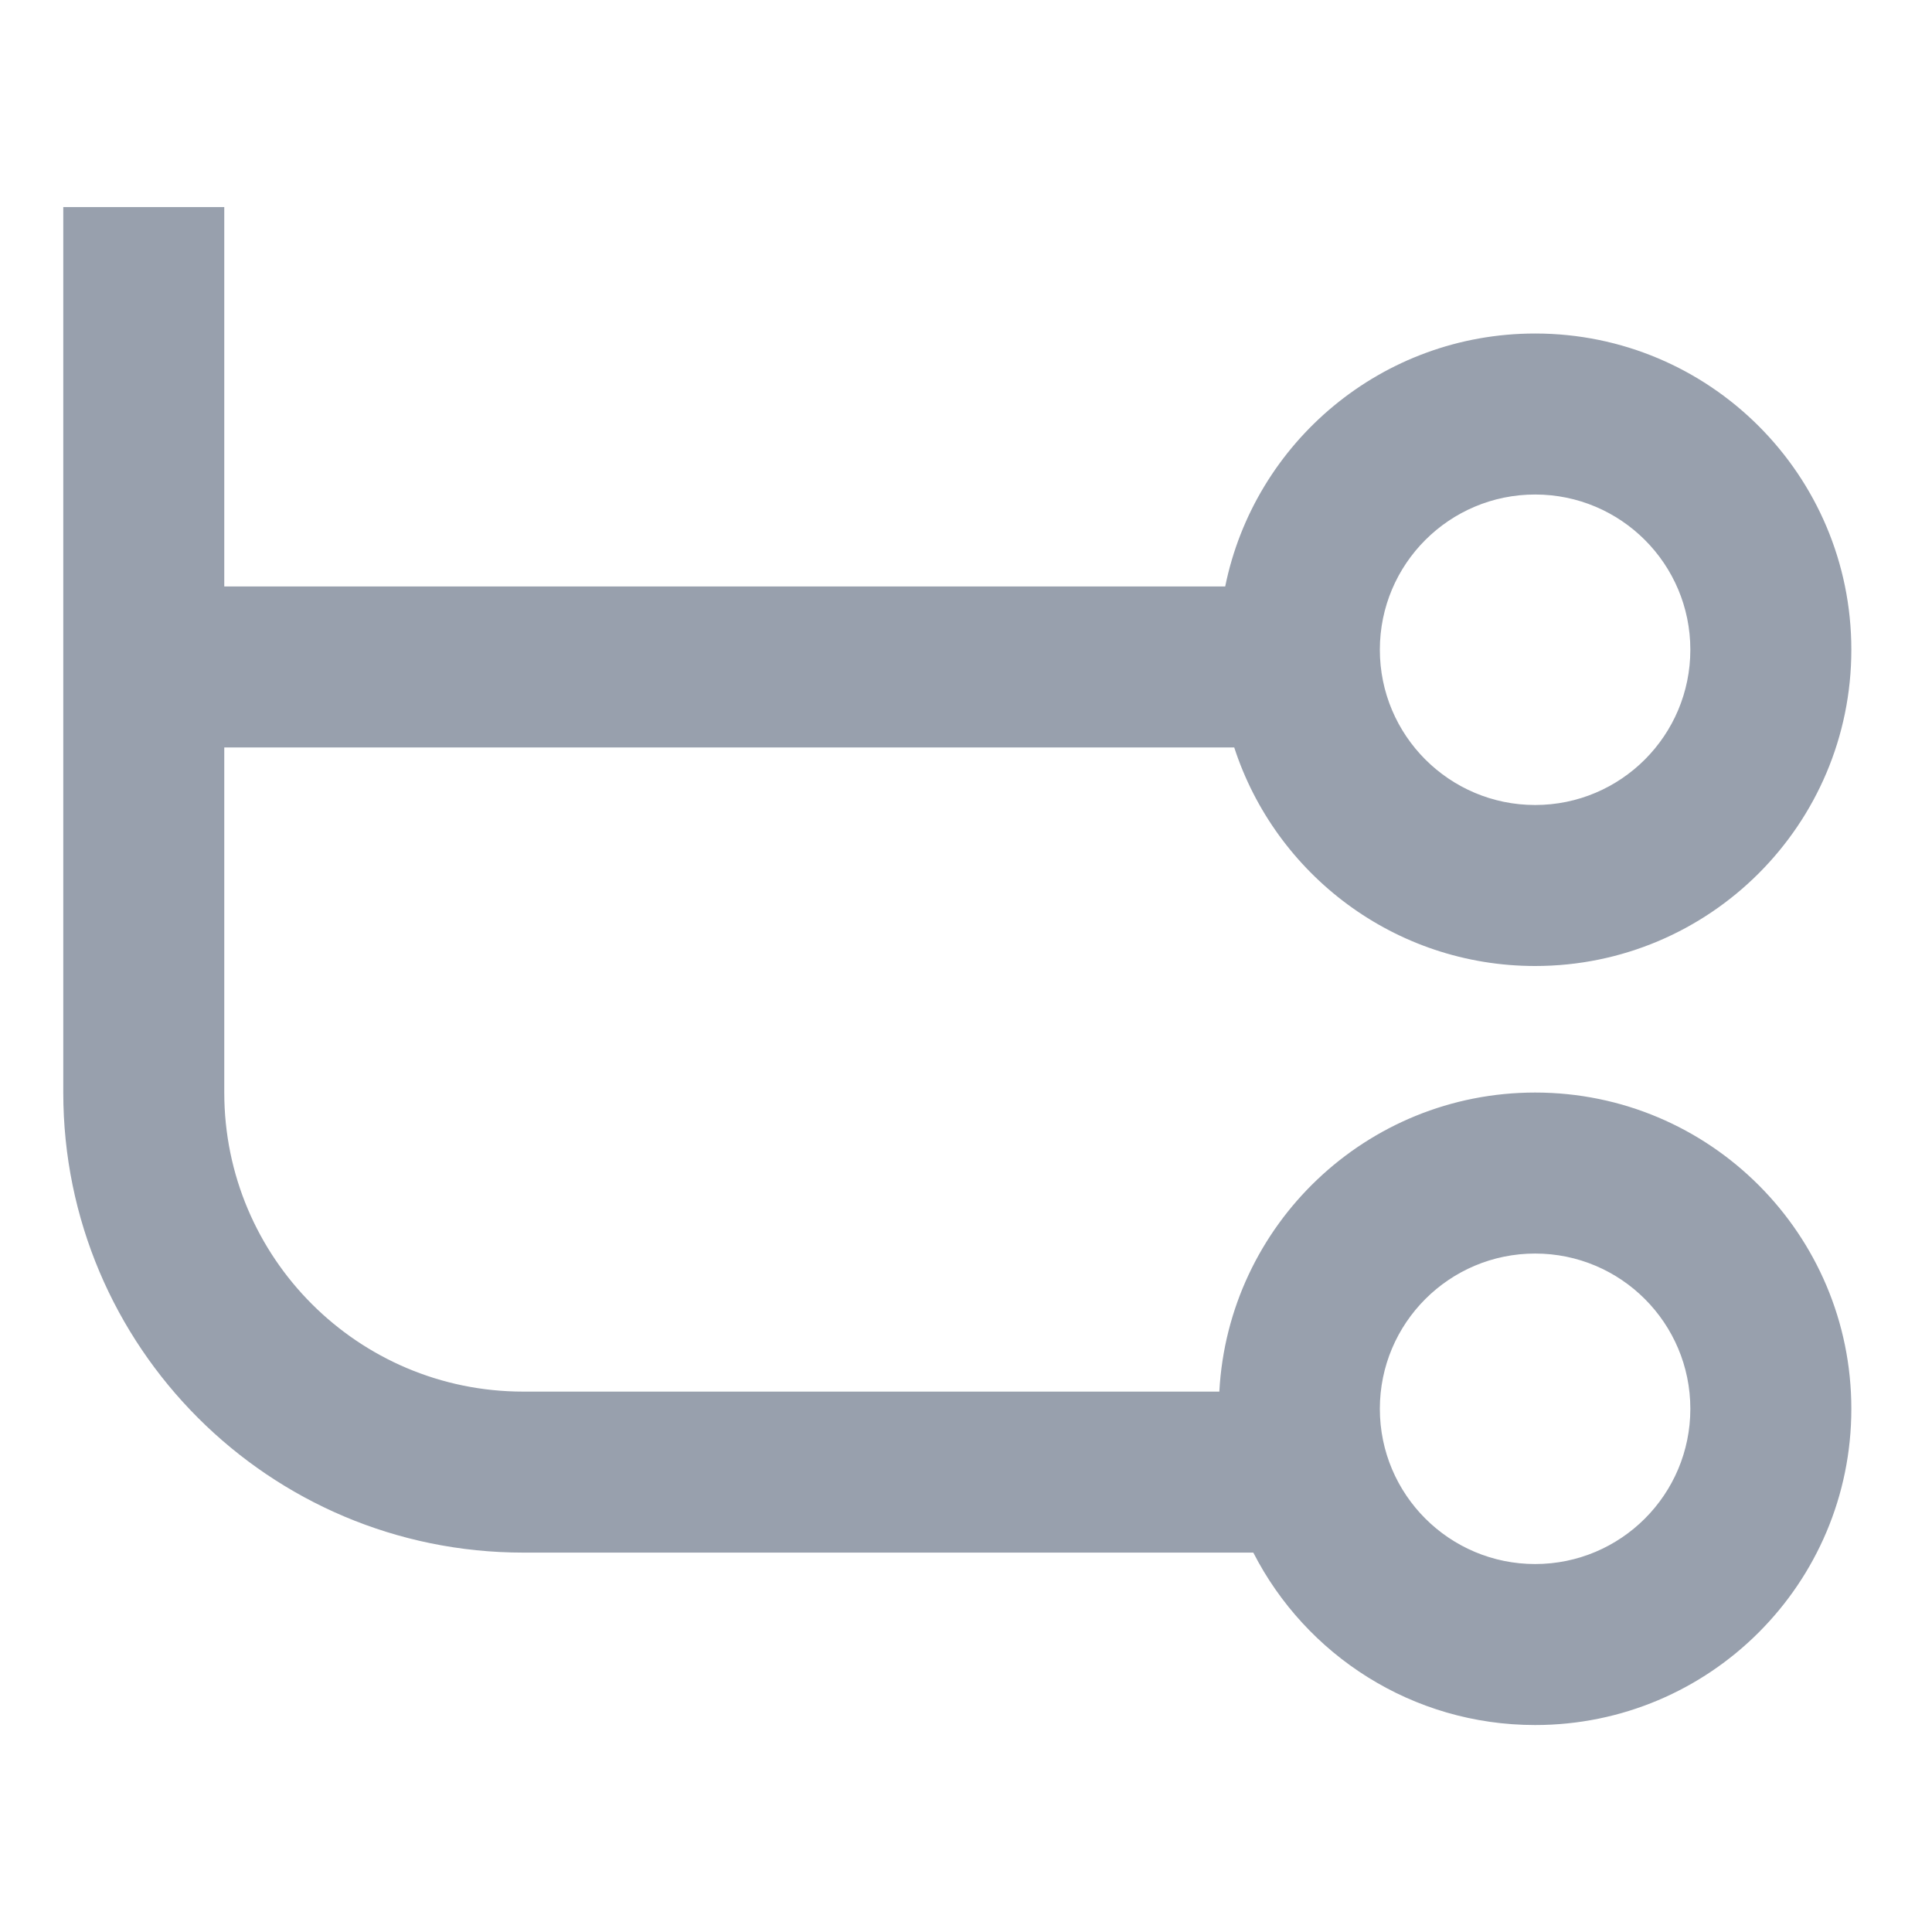 <svg width="24" height="24" viewBox="0 0 24 24" fill="none" xmlns="http://www.w3.org/2000/svg">
<path fill-rule="evenodd" clip-rule="evenodd" d="M0.786 2.572V13.572C0.786 16.728 3.344 19.287 6.5 19.287H15.569C16.22 20.559 17.543 21.429 19.07 21.429C21.239 21.429 22.998 19.671 22.998 17.501C22.998 15.331 21.239 13.572 19.07 13.572C16.972 13.572 15.258 15.216 15.147 17.287H6.5C4.449 17.287 2.786 15.624 2.786 13.572V9.285L15.332 9.285C15.844 10.861 17.324 12 19.07 12C21.239 12 22.998 10.241 22.998 8.071C22.998 5.901 21.239 4.143 19.07 4.143C17.169 4.143 15.584 5.492 15.22 7.285L2.786 7.285V2.572H0.786ZM19.07 10C20.135 10 20.998 9.136 20.998 8.071C20.998 7.006 20.135 6.143 19.07 6.143C18.005 6.143 17.141 7.006 17.141 8.071C17.141 9.136 18.005 10 19.07 10ZM20.998 17.501C20.998 18.566 20.135 19.429 19.07 19.429C18.005 19.429 17.141 18.566 17.141 17.501C17.141 16.436 18.005 15.572 19.07 15.572C20.135 15.572 20.998 16.436 20.998 17.501Z" fill="#98A0AD"/>
</svg>
